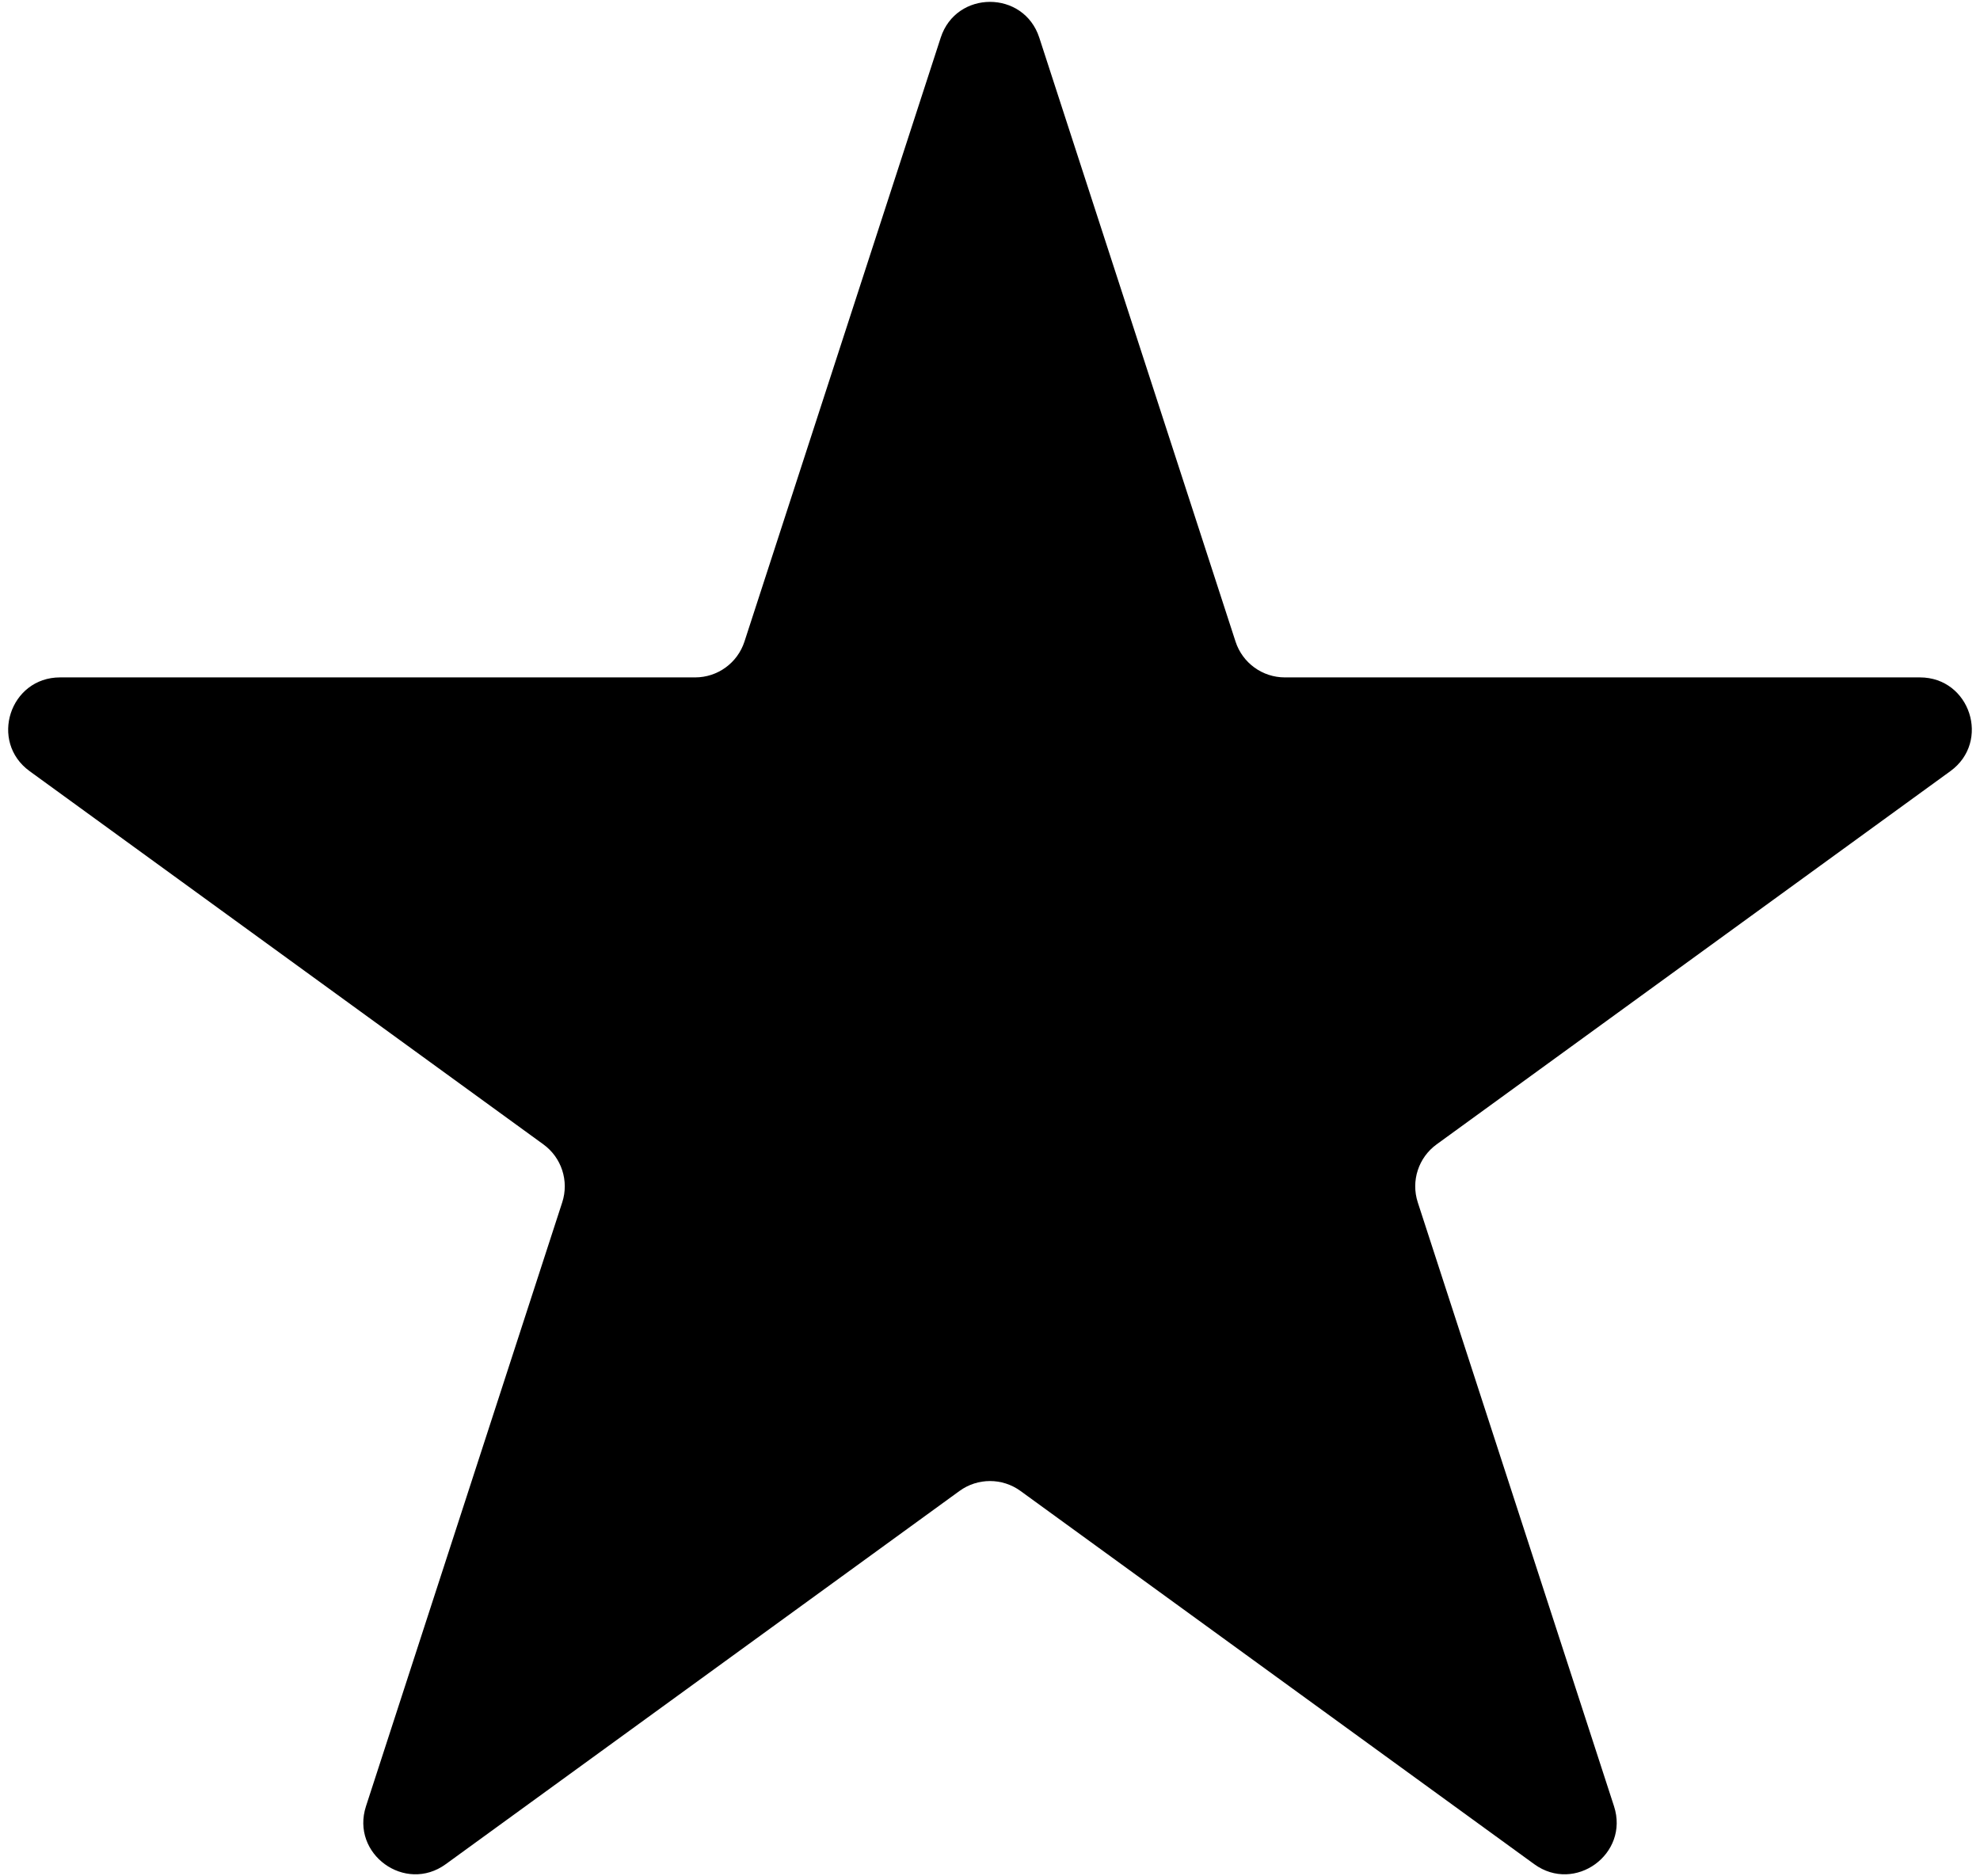 <svg width="191" height="181" viewBox="0 0 191 181" fill="none" xmlns="http://www.w3.org/2000/svg">
<path d="M90.745 3.635C92.242 -0.971 98.758 -0.971 100.255 3.635L119.186 61.899C119.856 63.959 121.775 65.354 123.942 65.354H185.203C190.047 65.354 192.061 71.552 188.142 74.399L138.58 110.408C136.828 111.681 136.095 113.938 136.764 115.998L155.695 174.261C157.192 178.868 151.919 182.698 148.001 179.851L98.439 143.842C96.686 142.569 94.314 142.569 92.561 143.842L42.999 179.851C39.081 182.698 33.808 178.868 35.305 174.261L54.236 115.998C54.905 113.938 54.172 111.681 52.42 110.408L2.858 74.399C-1.061 71.552 0.953 65.354 5.797 65.354H67.058C69.225 65.354 71.144 63.959 71.814 61.899L90.745 3.635Z" fill="black"/>
</svg>
